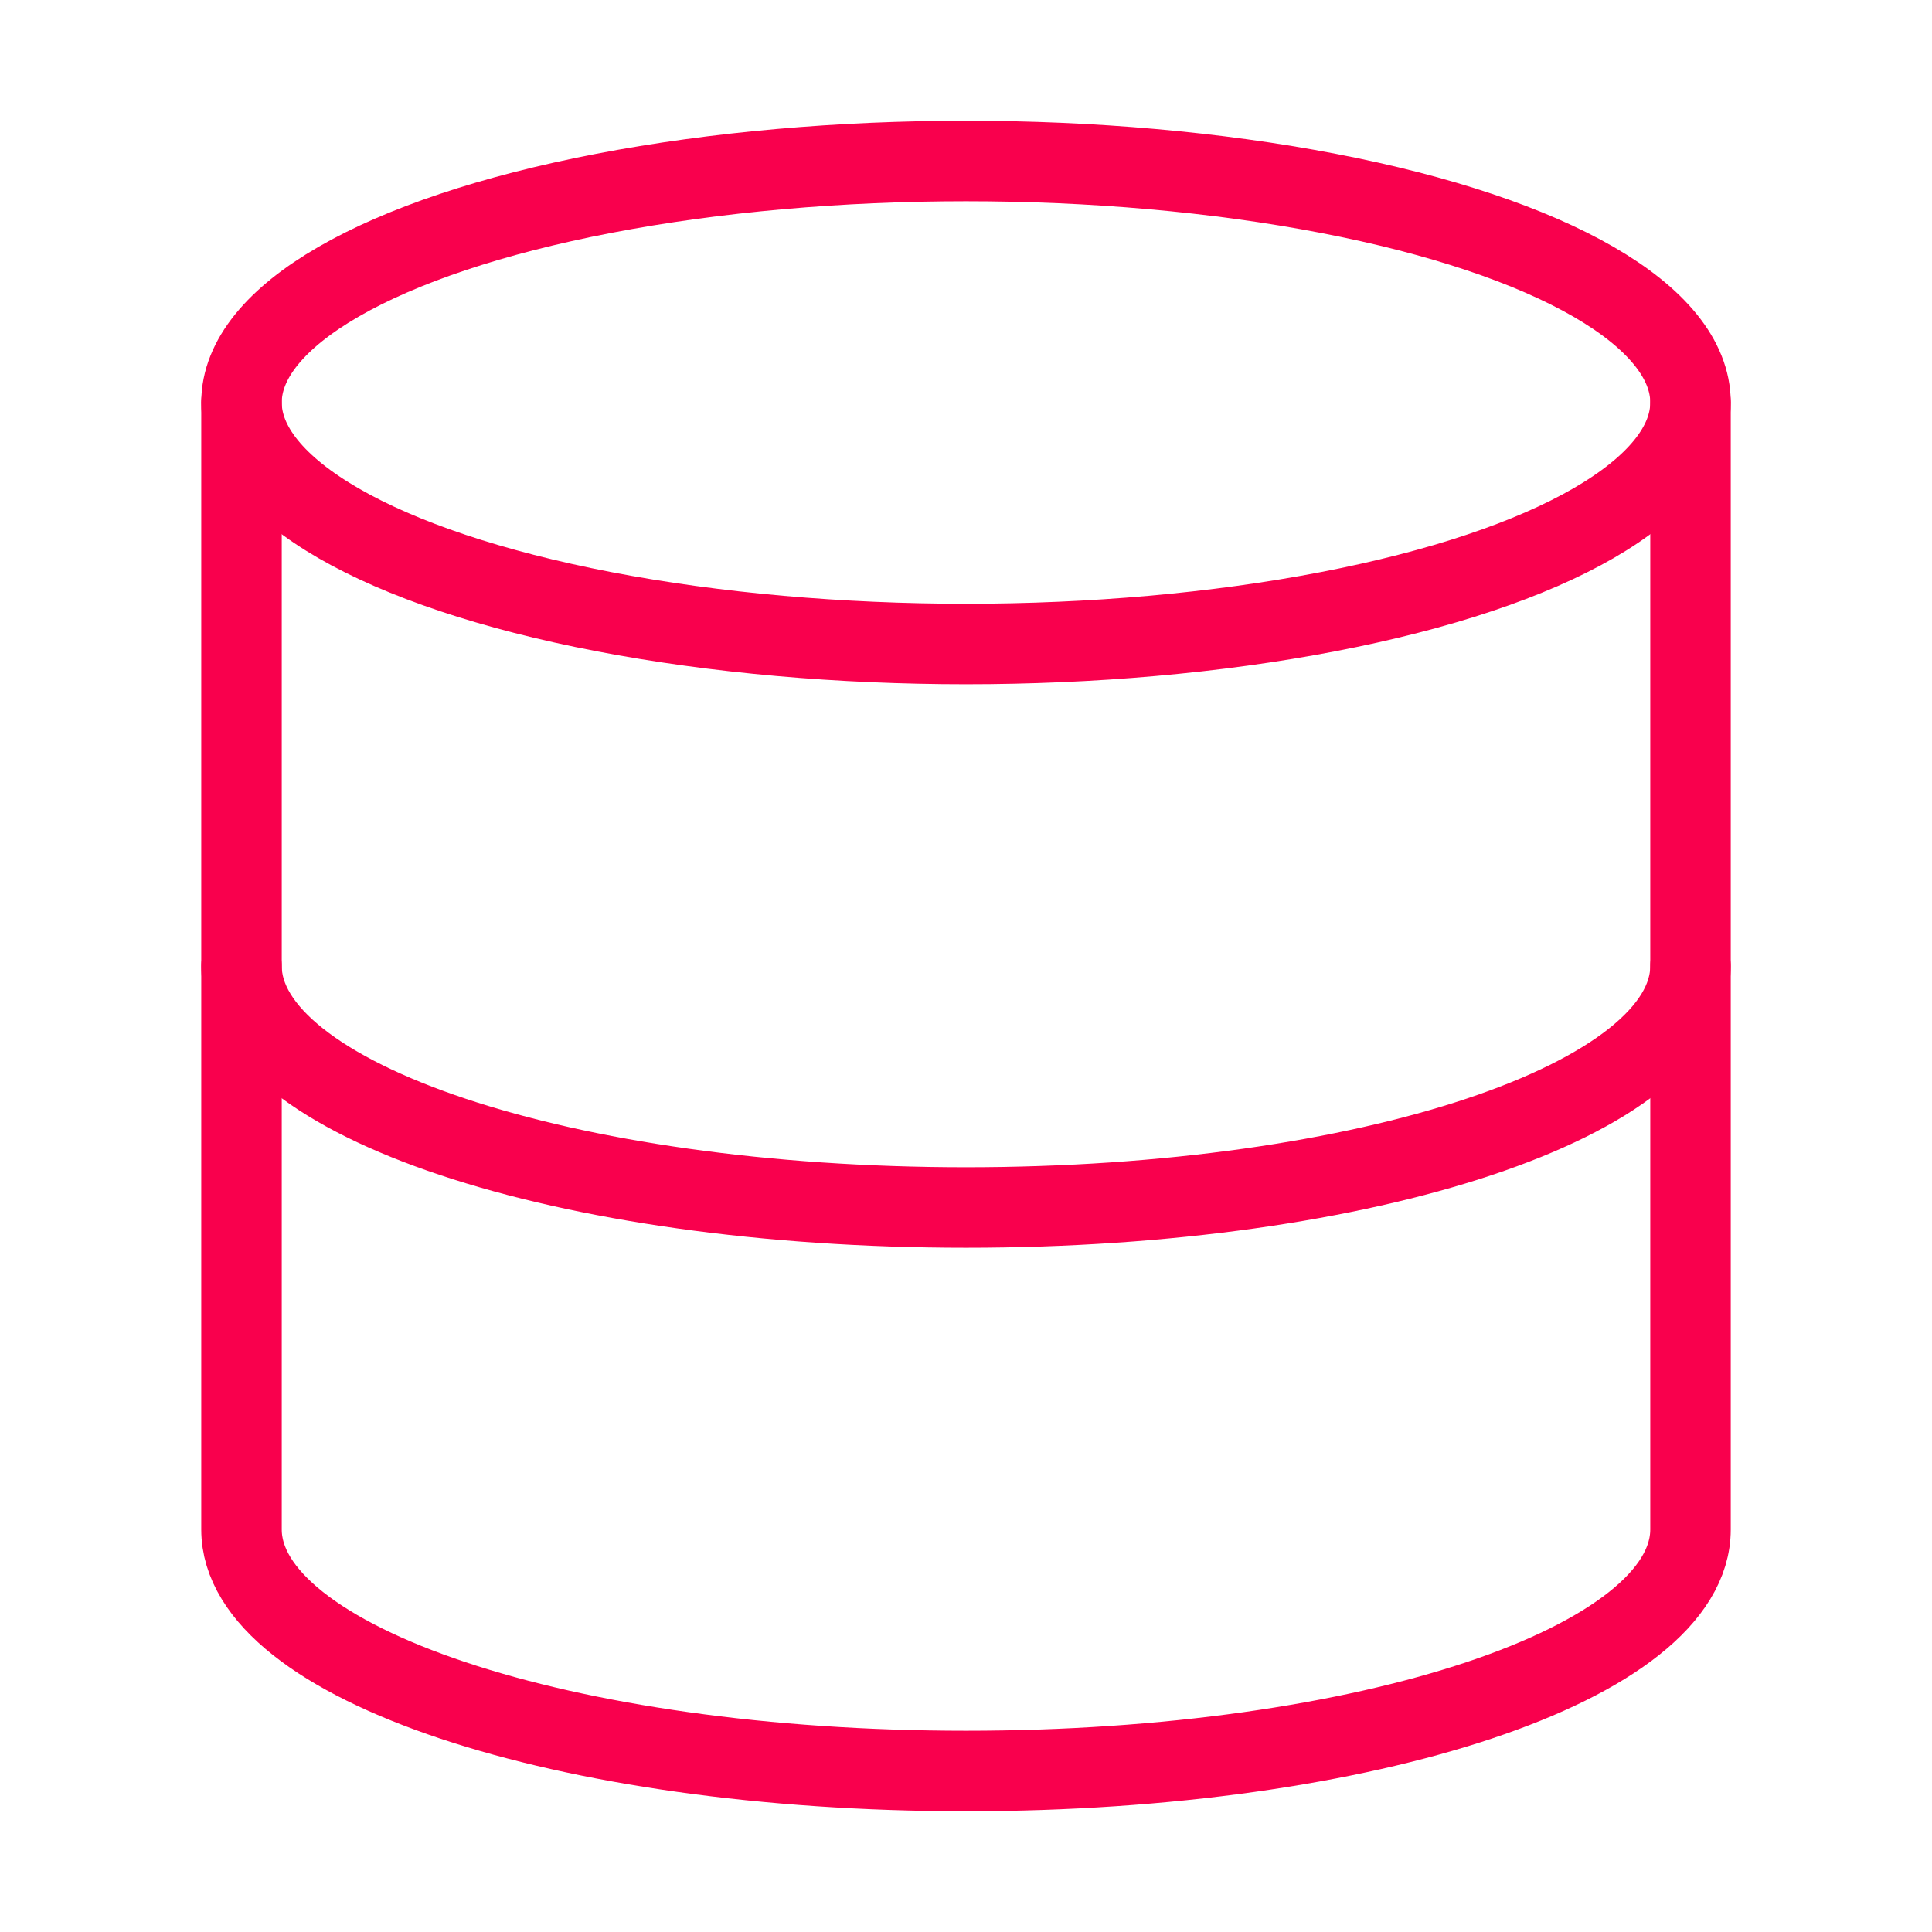 <svg xmlns="http://www.w3.org/2000/svg" width="24" height="24" viewBox="0 0 24 24" fill="none" stroke="#f9004d" stroke-width="1" stroke-linecap="round" stroke-linejoin="round"><ellipse cx="12" cy="5" rx="9" ry="3"></ellipse><path d="M21 12c0 1.66-4 3-9 3s-9-1.34-9-3"></path><path d="M3 5v14c0 1.66 4 3 9 3s9-1.34 9-3V5"></path></svg>